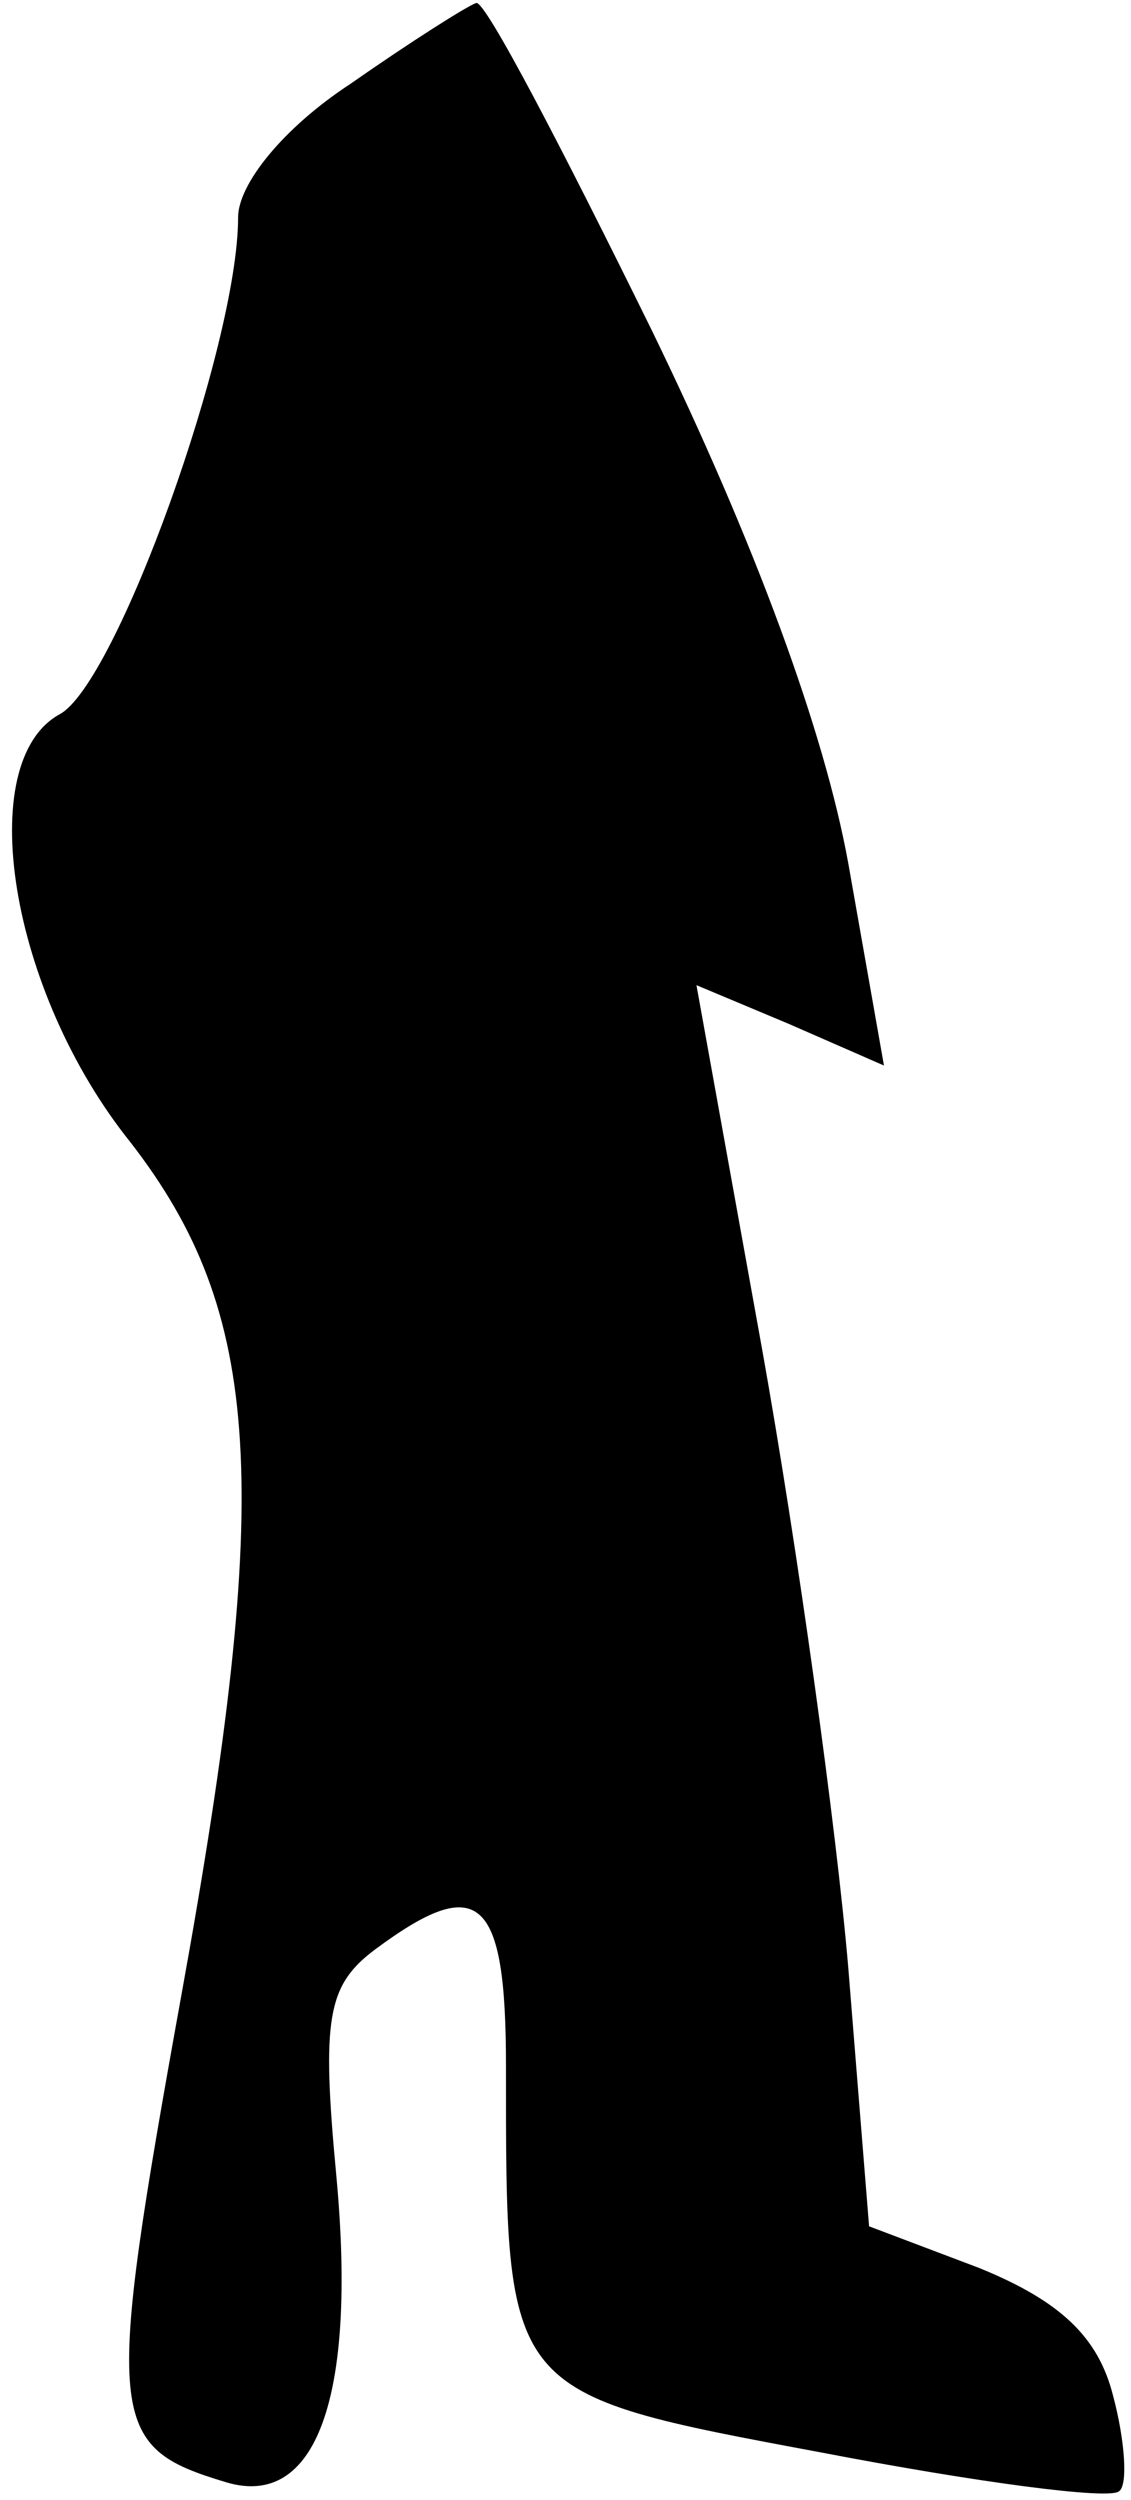 <?xml version="1.0" standalone="no"?>
<!DOCTYPE svg PUBLIC "-//W3C//DTD SVG 20010904//EN"
 "http://www.w3.org/TR/2001/REC-SVG-20010904/DTD/svg10.dtd">
<svg version="1.0" xmlns="http://www.w3.org/2000/svg"
 width="38pt" height="84pt" viewBox="0 0 38 84"
 preserveAspectRatio="xMidYMid meet">
<g transform="translate(0,84) scale(0.1,-0.1)"
fill="#000000" stroke="none">
<path fill="#000000" stroke="none" d="M118 812 c-23 -15 -38 -34 -38 -45 0
-43 -41 -157 -60 -167 -29 -16 -17 -93 24 -144 44 -57 48 -115 17 -286 -26
-144 -25 -152 15 -164 30 -9 44 28 37 103 -5 53 -3 64 13 76 35 26 44 18 44
-39 0 -111 -1 -110 106 -130 52 -10 97 -16 100 -13 3 2 2 17 -2 32 -5 20 -18
32 -45 43 l-37 14 -7 87 c-4 47 -17 141 -29 208 l-22 122 31 -13 32 -14 -12
68 c-8 44 -31 107 -66 179 -30 61 -56 111 -59 110 -3 -1 -22 -13 -42 -27z"/>
</g>
</svg>

